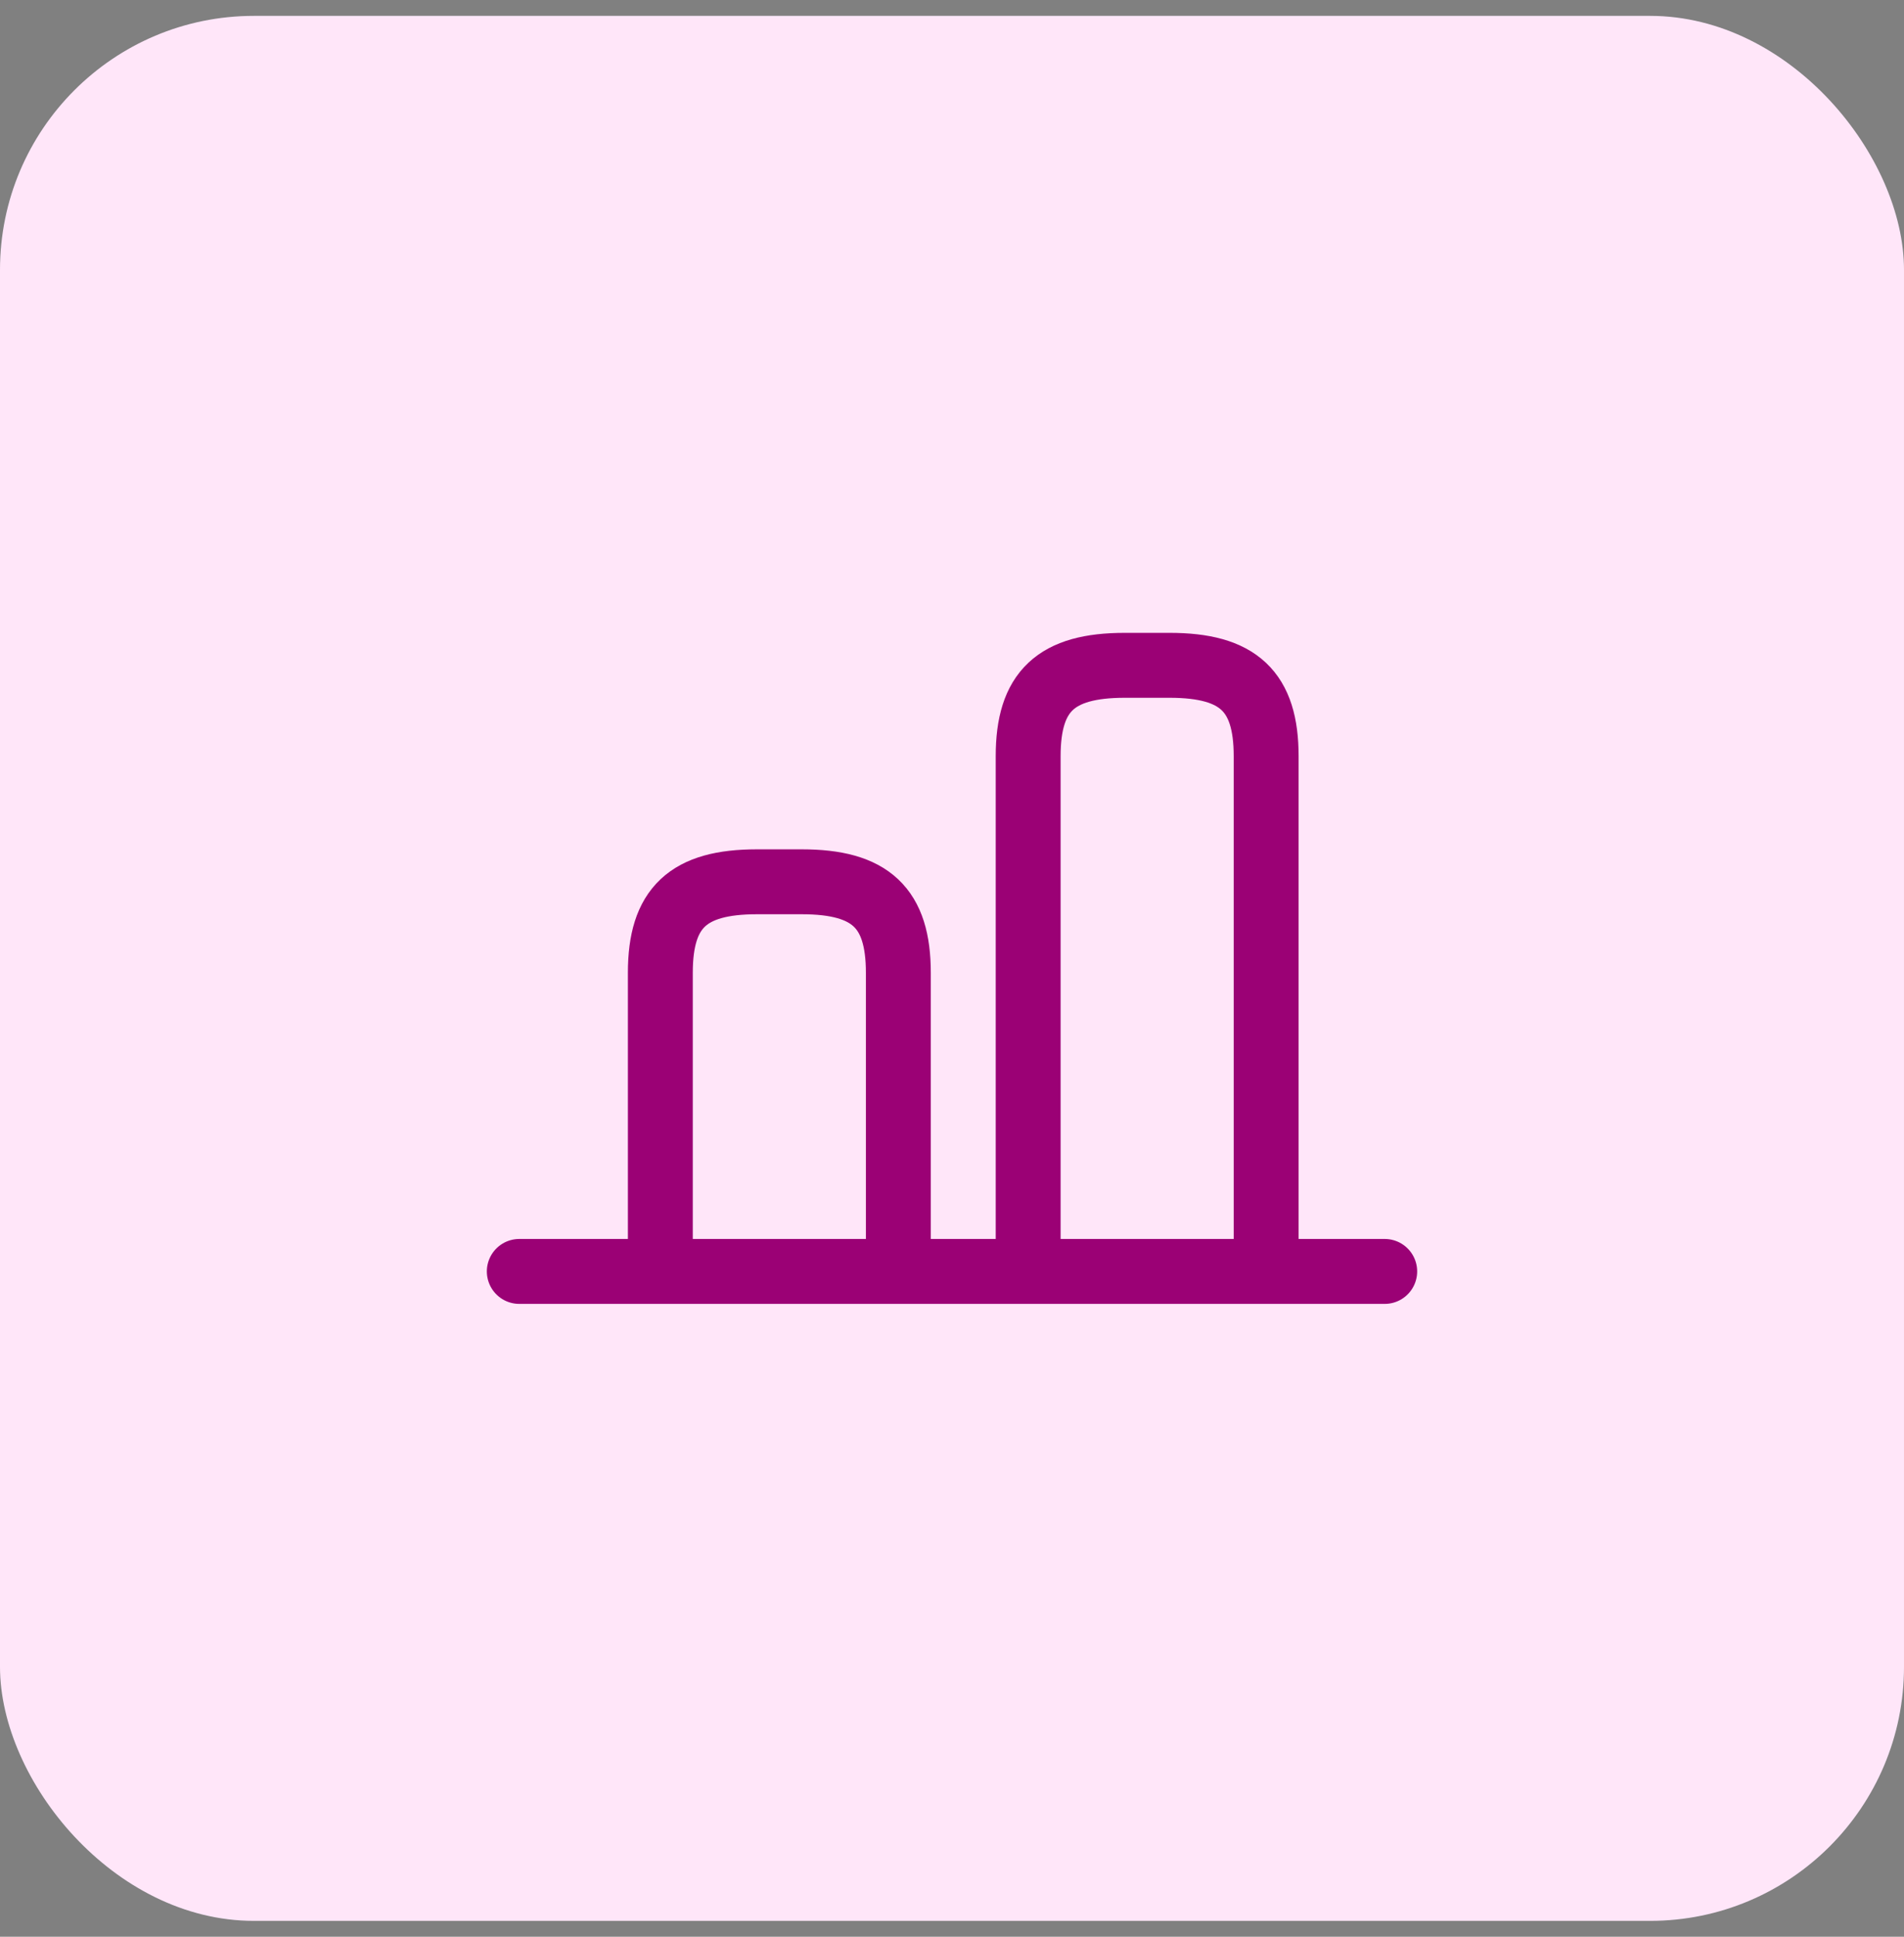 <svg width="60" height="61" viewBox="0 0 60 61" fill="none" xmlns="http://www.w3.org/2000/svg">
<rect x="0" y="0" width="60" height="61" fill="#808080" stroke="none"/>
<rect y="0.5" width="60" height="60" rx="8" fill="#FFE6F9"/>
<path d="M39.9 39.909V23.818C39.9 21.773 39.027 20.955 36.859 20.955H35.441C33.273 20.955 32.4 21.773 32.4 23.818V39.909" stroke="#9B0175" stroke-width="2.045" stroke-linecap="round" stroke-linejoin="round"/>
<path d="M20.809 39.909V30.636C20.809 28.591 21.682 27.773 23.85 27.773H25.268C27.436 27.773 28.309 28.591 28.309 30.636V39.909" stroke="#9B0175" stroke-width="2.045" stroke-linecap="round" stroke-linejoin="round"/>
<path d="M16.364 40.045H43.636" stroke="#9B0175" stroke-width="2.045" stroke-linecap="round" stroke-linejoin="round"/>
</svg>
